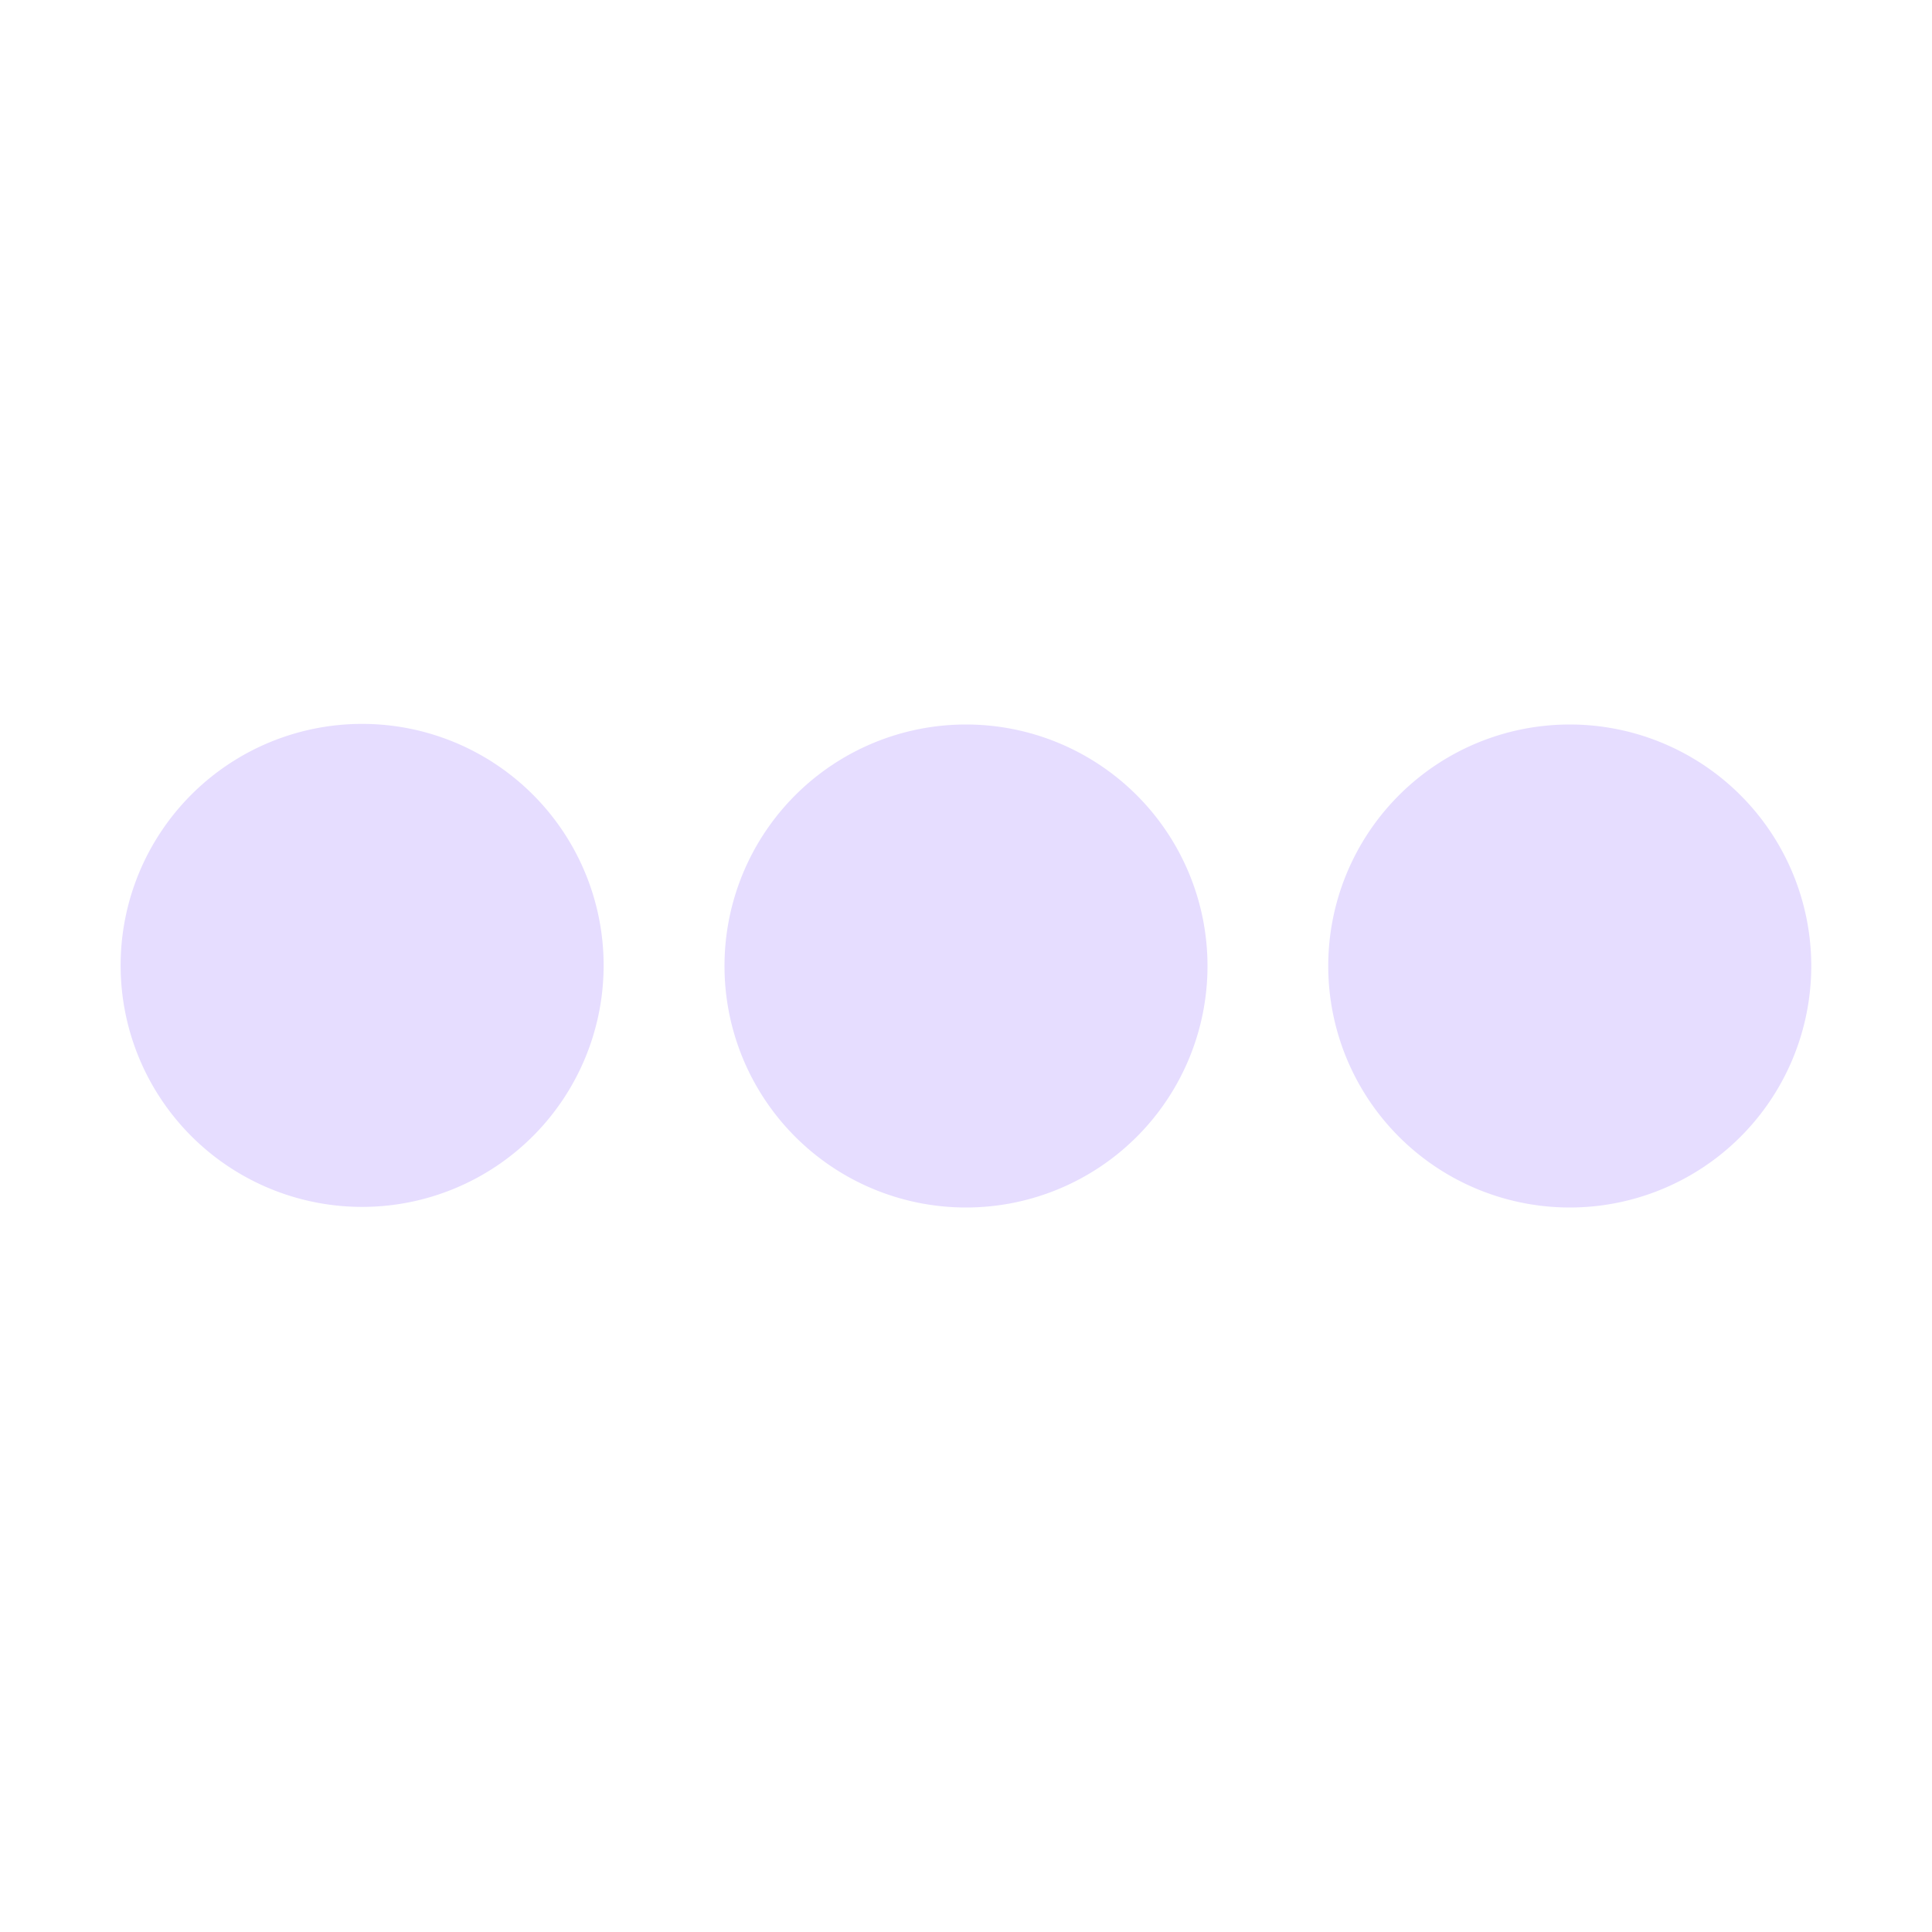 <svg height="16" width="16" xmlns="http://www.w3.org/2000/svg">
  <g fill="#e6ddff">
    <path d="m29 209a1 1 0 1 1 -2 0 1 1 0 1 1 2 0z" transform="matrix(2 0 0 2 -53.001 -410.005)"/>
    <path d="m29 209a1 1 0 1 1 -2 0 1 1 0 1 1 2 0z" transform="matrix(2 0 0 2 -48 -410)"/>
    <path d="m29 209a1 1 0 1 1 -2 0 1 1 0 1 1 2 0z" transform="matrix(2 0 0 2 -43 -410)"/>
  </g>
</svg>
